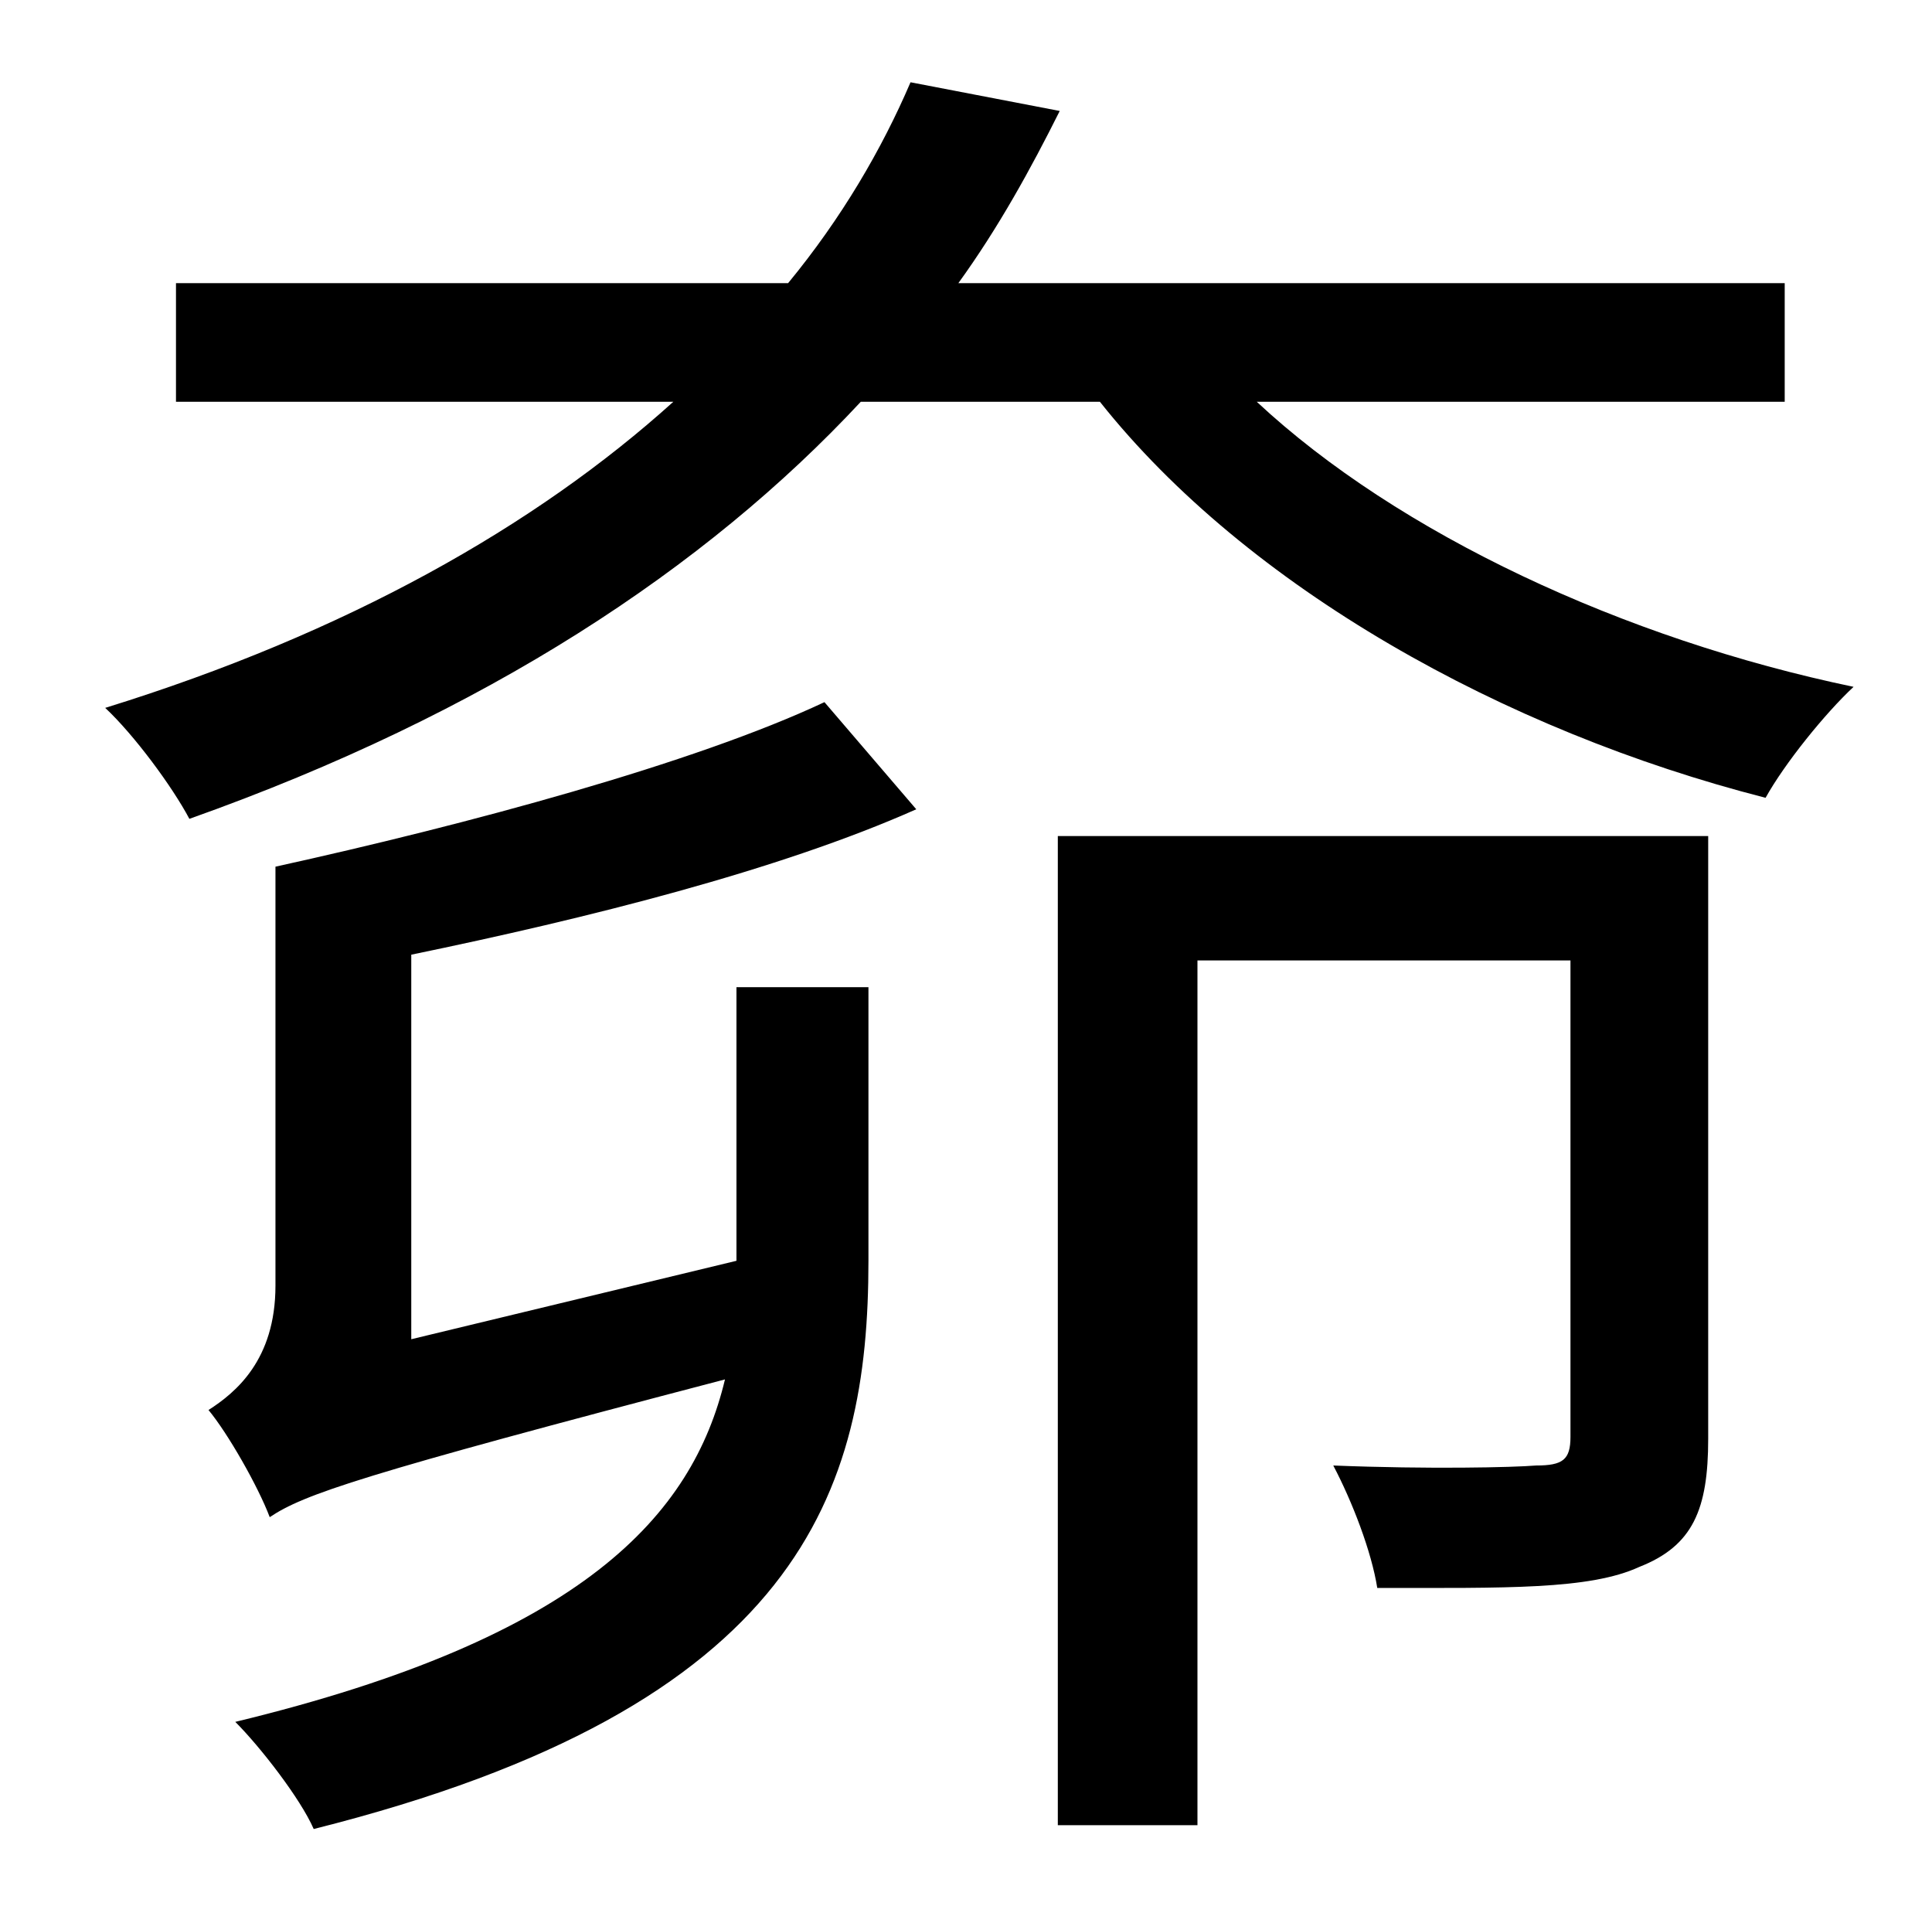 <?xml version="1.0" standalone="no"?>
<!DOCTYPE svg PUBLIC "-//W3C//DTD SVG 1.1//EN" "http://www.w3.org/Graphics/SVG/1.1/DTD/svg11.dtd" >
<svg xmlns="http://www.w3.org/2000/svg" xmlns:xlink="http://www.w3.org/1999/xlink" version="1.1" viewBox="-10 0 1010 1000">
   <path fill="currentColor"
d="M205 499v201l170 -41v-1v-142h69v143c0 120 -35 233 -290 297c-7 -16 -28 -43 -41 -56c182 -44 239 -108 256 -179c-191 50 -220 60 -238 72c-6 -16 -22 -44 -32 -56c14 -9 35 -26 35 -65v-219c100 -22 219 -54 287 -86l48 56c-72 32 -172 57 -264 76zM883 437v315
c0 37 -8 56 -36 67c-26 12 -70 11 -137 11c-3 -19 -13 -45 -23 -64c50 2 94 1 106 0c14 0 18 -3 18 -15v-249h-195v452h-73v-517h340zM923 210h-276c74 69 192 124 312 149c-15 14 -36 40 -46 58c-137 -35 -271 -110 -348 -207h-125c-81 87 -196 163 -351 218
c-9 -17 -29 -44 -44 -58c126 -39 225 -95 297 -160h-260v-62h320c28 -34 49 -70 64 -105l78 15c-15 30 -32 61 -53 90h432v62z" />
</svg>
